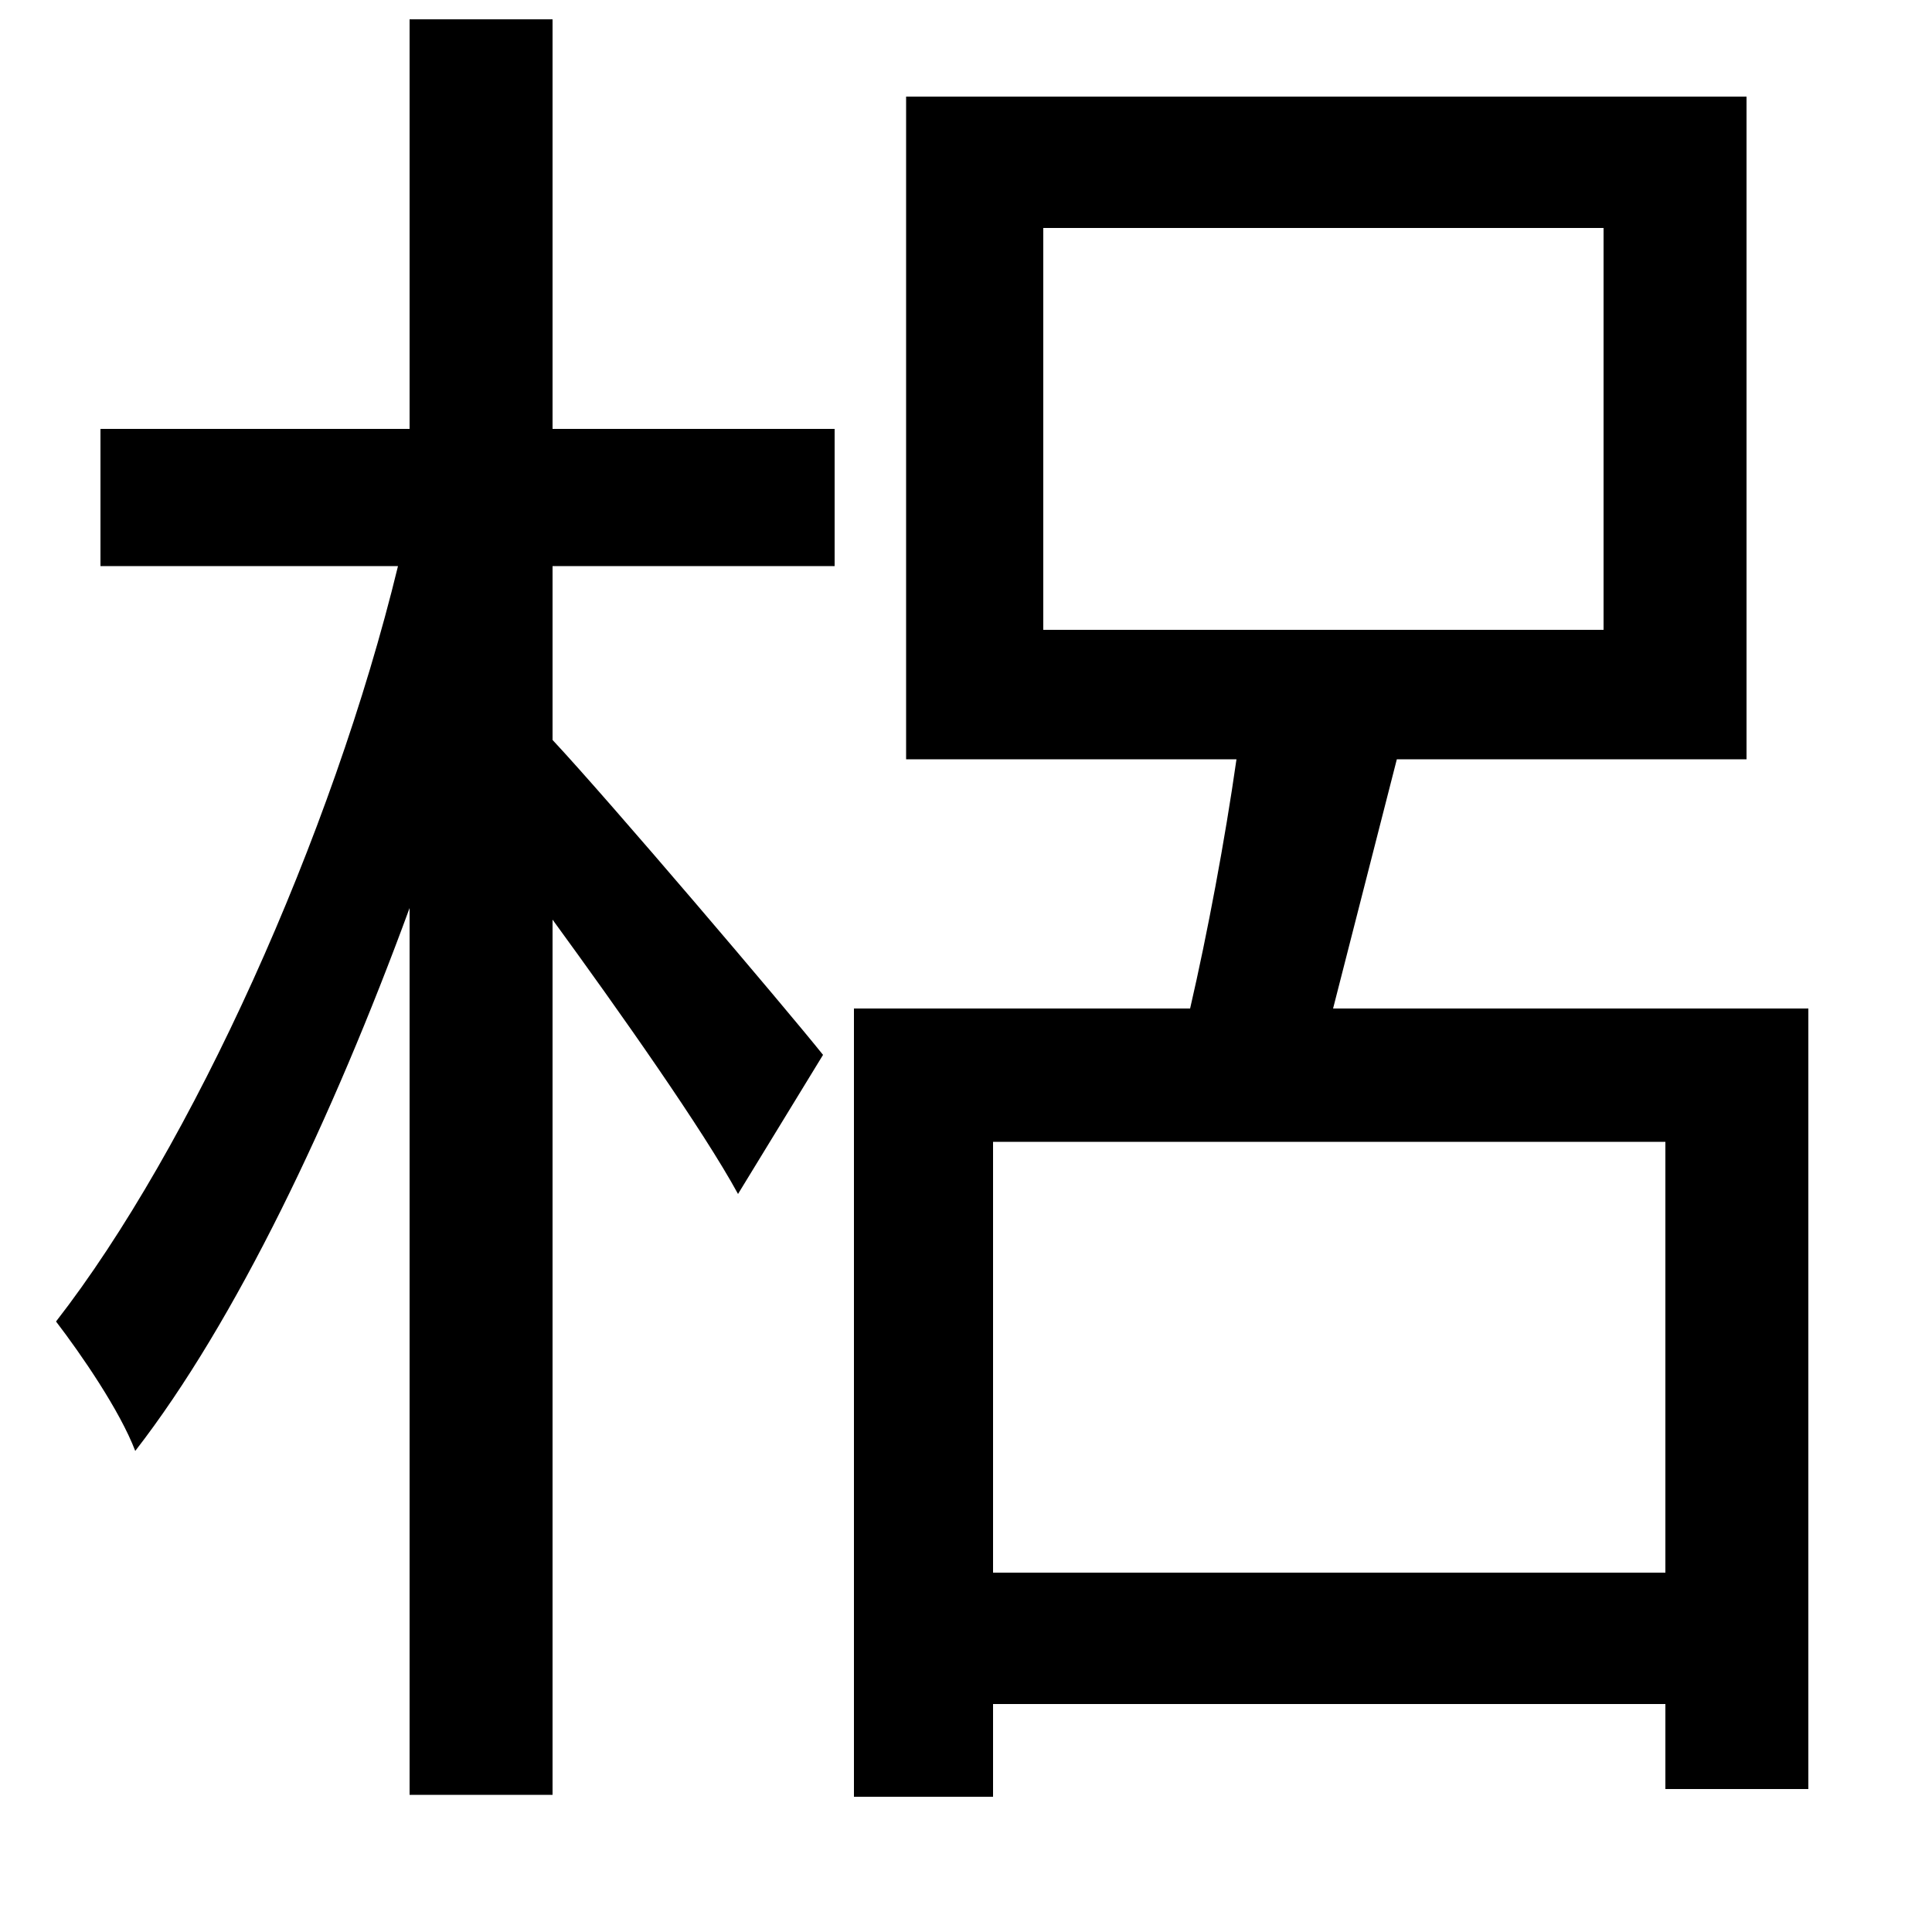 <svg xmlns="http://www.w3.org/2000/svg"
    viewBox="0 0 1000 1000">
  <!--
© 2014-2021 Adobe (http://www.adobe.com/).
Noto is a trademark of Google Inc.
This Font Software is licensed under the SIL Open Font License, Version 1.1. This Font Software is distributed on an "AS IS" BASIS, WITHOUT WARRANTIES OR CONDITIONS OF ANY KIND, either express or implied. See the SIL Open Font License for the specific language, permissions and limitations governing your use of this Font Software.
http://scripts.sil.org/OFL
  -->
<path d="M540 118L830 118 830 326 540 326ZM442 522L442 930 514 930 514 882 862 882 862 926 936 926 936 522 690 522 723 393 904 393 904 50 469 50 469 393 640 393C634 435 625 483 616 522ZM514 814L514 591 862 591 862 814ZM212 10L212 222 52 222 52 293 206 293C172 433 99 594 29 684 42 701 62 730 70 751 122 684 172 579 212 470L212 929 286 929 286 476C321 524 364 585 382 618L426 546C406 521 315 414 286 383L286 293 432 293 432 222 286 222 286 10Z"/>
</svg>